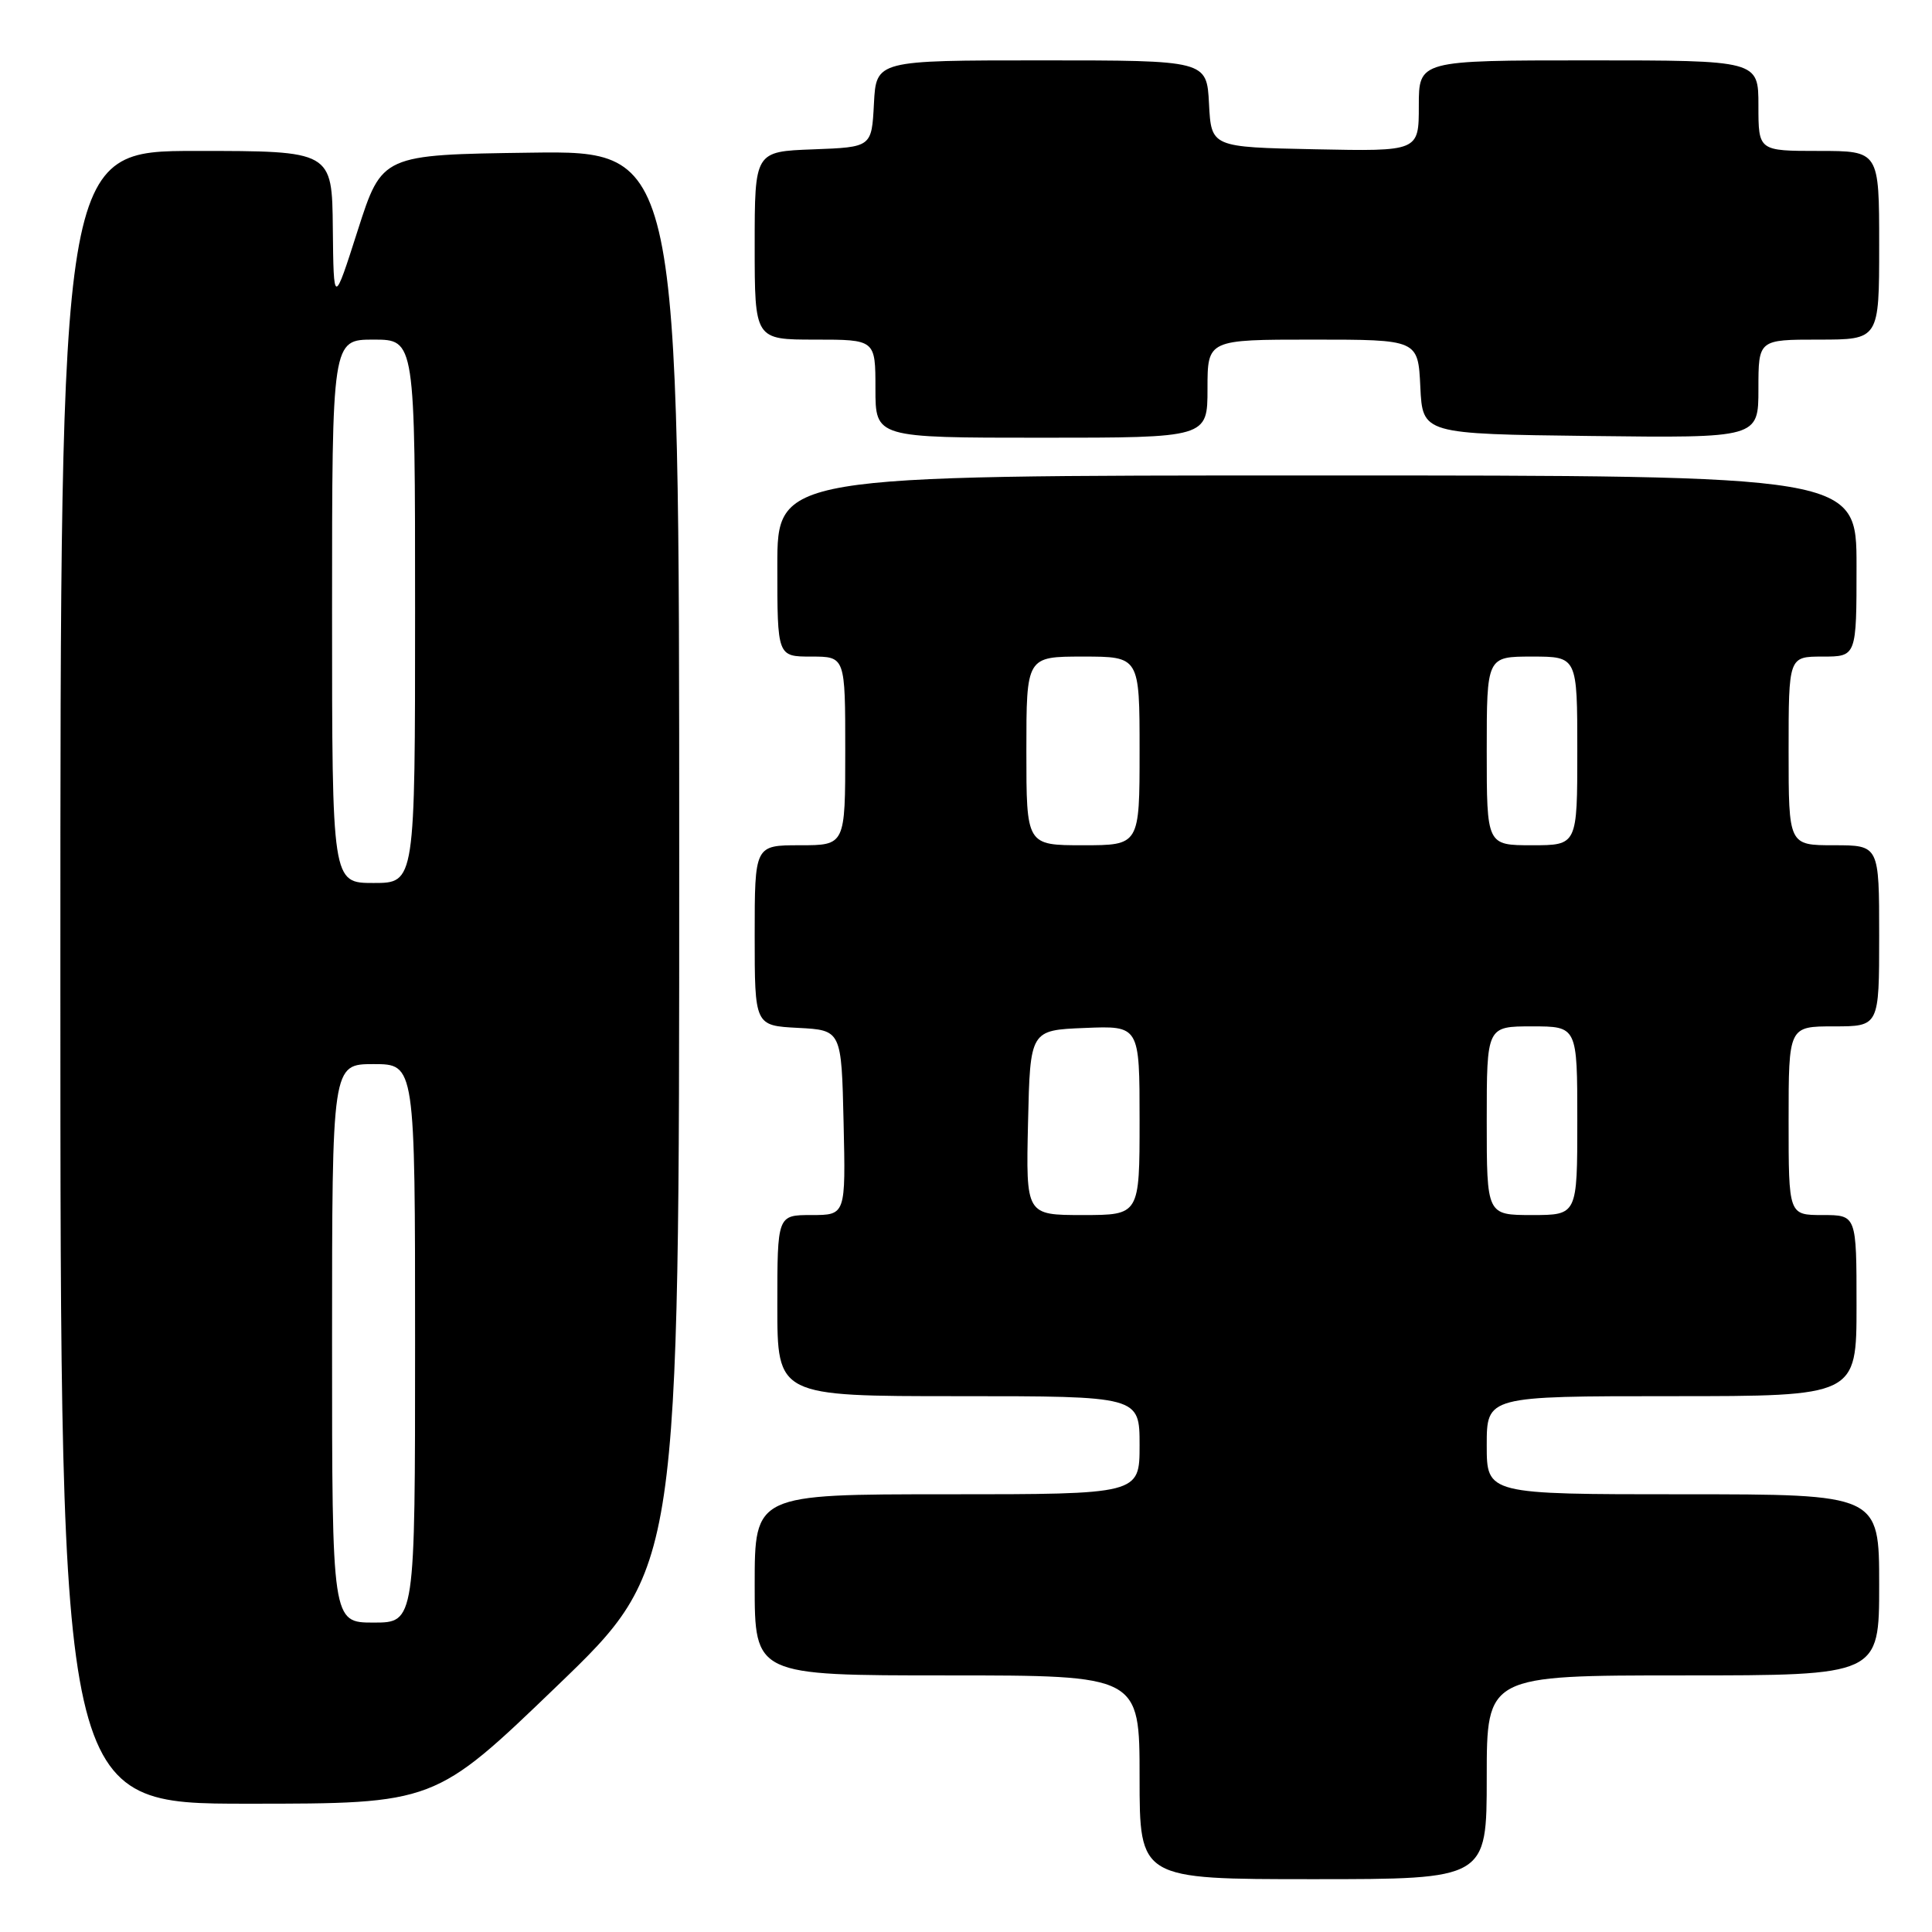 <?xml version="1.0" encoding="UTF-8" standalone="no"?>
<!DOCTYPE svg PUBLIC "-//W3C//DTD SVG 1.1//EN" "http://www.w3.org/Graphics/SVG/1.1/DTD/svg11.dtd" >
<svg xmlns="http://www.w3.org/2000/svg" xmlns:xlink="http://www.w3.org/1999/xlink" version="1.1" viewBox="0 0 256 256">
 <g >
 <path fill="currentColor"
d=" M 197.00 235.50 C 197.00 222.00 197.00 222.00 223.00 222.00 C 249.00 222.00 249.00 222.00 249.00 210.00 C 249.00 198.00 249.00 198.00 223.00 198.00 C 197.00 198.00 197.00 198.00 197.00 191.50 C 197.00 185.00 197.00 185.00 221.50 185.00 C 246.00 185.00 246.00 185.00 246.00 173.00 C 246.00 161.00 246.00 161.00 241.50 161.00 C 237.00 161.00 237.00 161.00 237.00 148.50 C 237.00 136.00 237.00 136.00 243.00 136.00 C 249.00 136.00 249.00 136.00 249.00 124.00 C 249.00 112.00 249.00 112.00 243.00 112.00 C 237.00 112.00 237.00 112.00 237.00 99.50 C 237.00 87.00 237.00 87.00 241.50 87.00 C 246.00 87.00 246.00 87.00 246.00 75.00 C 246.00 63.00 246.00 63.00 174.50 63.00 C 103.00 63.00 103.00 63.00 103.00 75.00 C 103.00 87.00 103.00 87.00 107.50 87.00 C 112.00 87.00 112.00 87.00 112.00 99.50 C 112.00 112.00 112.00 112.00 106.00 112.00 C 100.00 112.00 100.00 112.00 100.00 123.95 C 100.00 135.90 100.00 135.90 105.75 136.20 C 111.50 136.50 111.50 136.50 111.78 148.75 C 112.06 161.00 112.06 161.00 107.53 161.00 C 103.00 161.00 103.00 161.00 103.00 173.00 C 103.00 185.00 103.00 185.00 127.00 185.00 C 151.00 185.00 151.00 185.00 151.00 191.50 C 151.00 198.00 151.00 198.00 125.50 198.00 C 100.00 198.00 100.00 198.00 100.00 210.00 C 100.00 222.00 100.00 222.00 125.50 222.00 C 151.00 222.00 151.00 222.00 151.00 235.50 C 151.00 249.00 151.00 249.00 174.00 249.00 C 197.00 249.00 197.00 249.00 197.00 235.50 Z  M 73.80 223.41 C 90.00 207.83 90.00 207.83 90.00 113.89 C 90.00 19.96 90.00 19.96 70.31 20.23 C 50.62 20.50 50.62 20.50 47.41 30.50 C 44.21 40.50 44.21 40.50 44.10 30.25 C 44.00 20.00 44.00 20.00 26.00 20.00 C 8.00 20.00 8.00 20.00 8.00 129.50 C 8.00 239.00 8.00 239.00 32.80 239.00 C 57.60 239.00 57.60 239.00 73.80 223.41 Z  M 160.00 51.50 C 160.00 45.00 160.00 45.00 173.95 45.00 C 187.90 45.00 187.90 45.00 188.20 51.25 C 188.50 57.50 188.50 57.50 210.75 57.77 C 233.00 58.04 233.00 58.04 233.00 51.52 C 233.00 45.00 233.00 45.00 241.00 45.00 C 249.00 45.00 249.00 45.00 249.00 32.50 C 249.00 20.00 249.00 20.00 241.00 20.00 C 233.00 20.00 233.00 20.00 233.00 14.00 C 233.00 8.00 233.00 8.00 210.50 8.00 C 188.00 8.00 188.00 8.00 188.00 14.03 C 188.00 20.06 188.00 20.06 174.25 19.78 C 160.50 19.50 160.50 19.50 160.20 13.75 C 159.90 8.00 159.90 8.00 138.00 8.00 C 116.10 8.00 116.10 8.00 115.80 13.75 C 115.50 19.50 115.50 19.50 107.75 19.79 C 100.00 20.08 100.00 20.08 100.00 32.54 C 100.00 45.00 100.00 45.00 108.00 45.00 C 116.00 45.00 116.00 45.00 116.00 51.50 C 116.00 58.00 116.00 58.00 138.00 58.00 C 160.00 58.00 160.00 58.00 160.00 51.50 Z  M 136.22 148.75 C 136.50 136.50 136.50 136.50 143.75 136.21 C 151.00 135.91 151.00 135.91 151.00 148.46 C 151.00 161.00 151.00 161.00 143.47 161.00 C 135.94 161.00 135.94 161.00 136.22 148.75 Z  M 197.00 148.50 C 197.00 136.00 197.00 136.00 203.00 136.00 C 209.00 136.00 209.00 136.00 209.00 148.50 C 209.00 161.00 209.00 161.00 203.00 161.00 C 197.00 161.00 197.00 161.00 197.00 148.50 Z  M 136.00 99.50 C 136.00 87.00 136.00 87.00 143.50 87.00 C 151.00 87.00 151.00 87.00 151.00 99.50 C 151.00 112.00 151.00 112.00 143.50 112.00 C 136.00 112.00 136.00 112.00 136.00 99.50 Z  M 197.00 99.50 C 197.00 87.00 197.00 87.00 203.00 87.00 C 209.00 87.00 209.00 87.00 209.00 99.50 C 209.00 112.00 209.00 112.00 203.00 112.00 C 197.00 112.00 197.00 112.00 197.00 99.50 Z  M 44.00 178.00 C 44.00 141.00 44.00 141.00 49.50 141.00 C 55.00 141.00 55.00 141.00 55.00 178.00 C 55.00 215.00 55.00 215.00 49.50 215.00 C 44.00 215.00 44.00 215.00 44.00 178.00 Z  M 44.00 81.00 C 44.00 45.00 44.00 45.00 49.50 45.00 C 55.00 45.00 55.00 45.00 55.00 81.00 C 55.00 117.00 55.00 117.00 49.50 117.00 C 44.00 117.00 44.00 117.00 44.00 81.00 Z "/>
</g>
</svg>